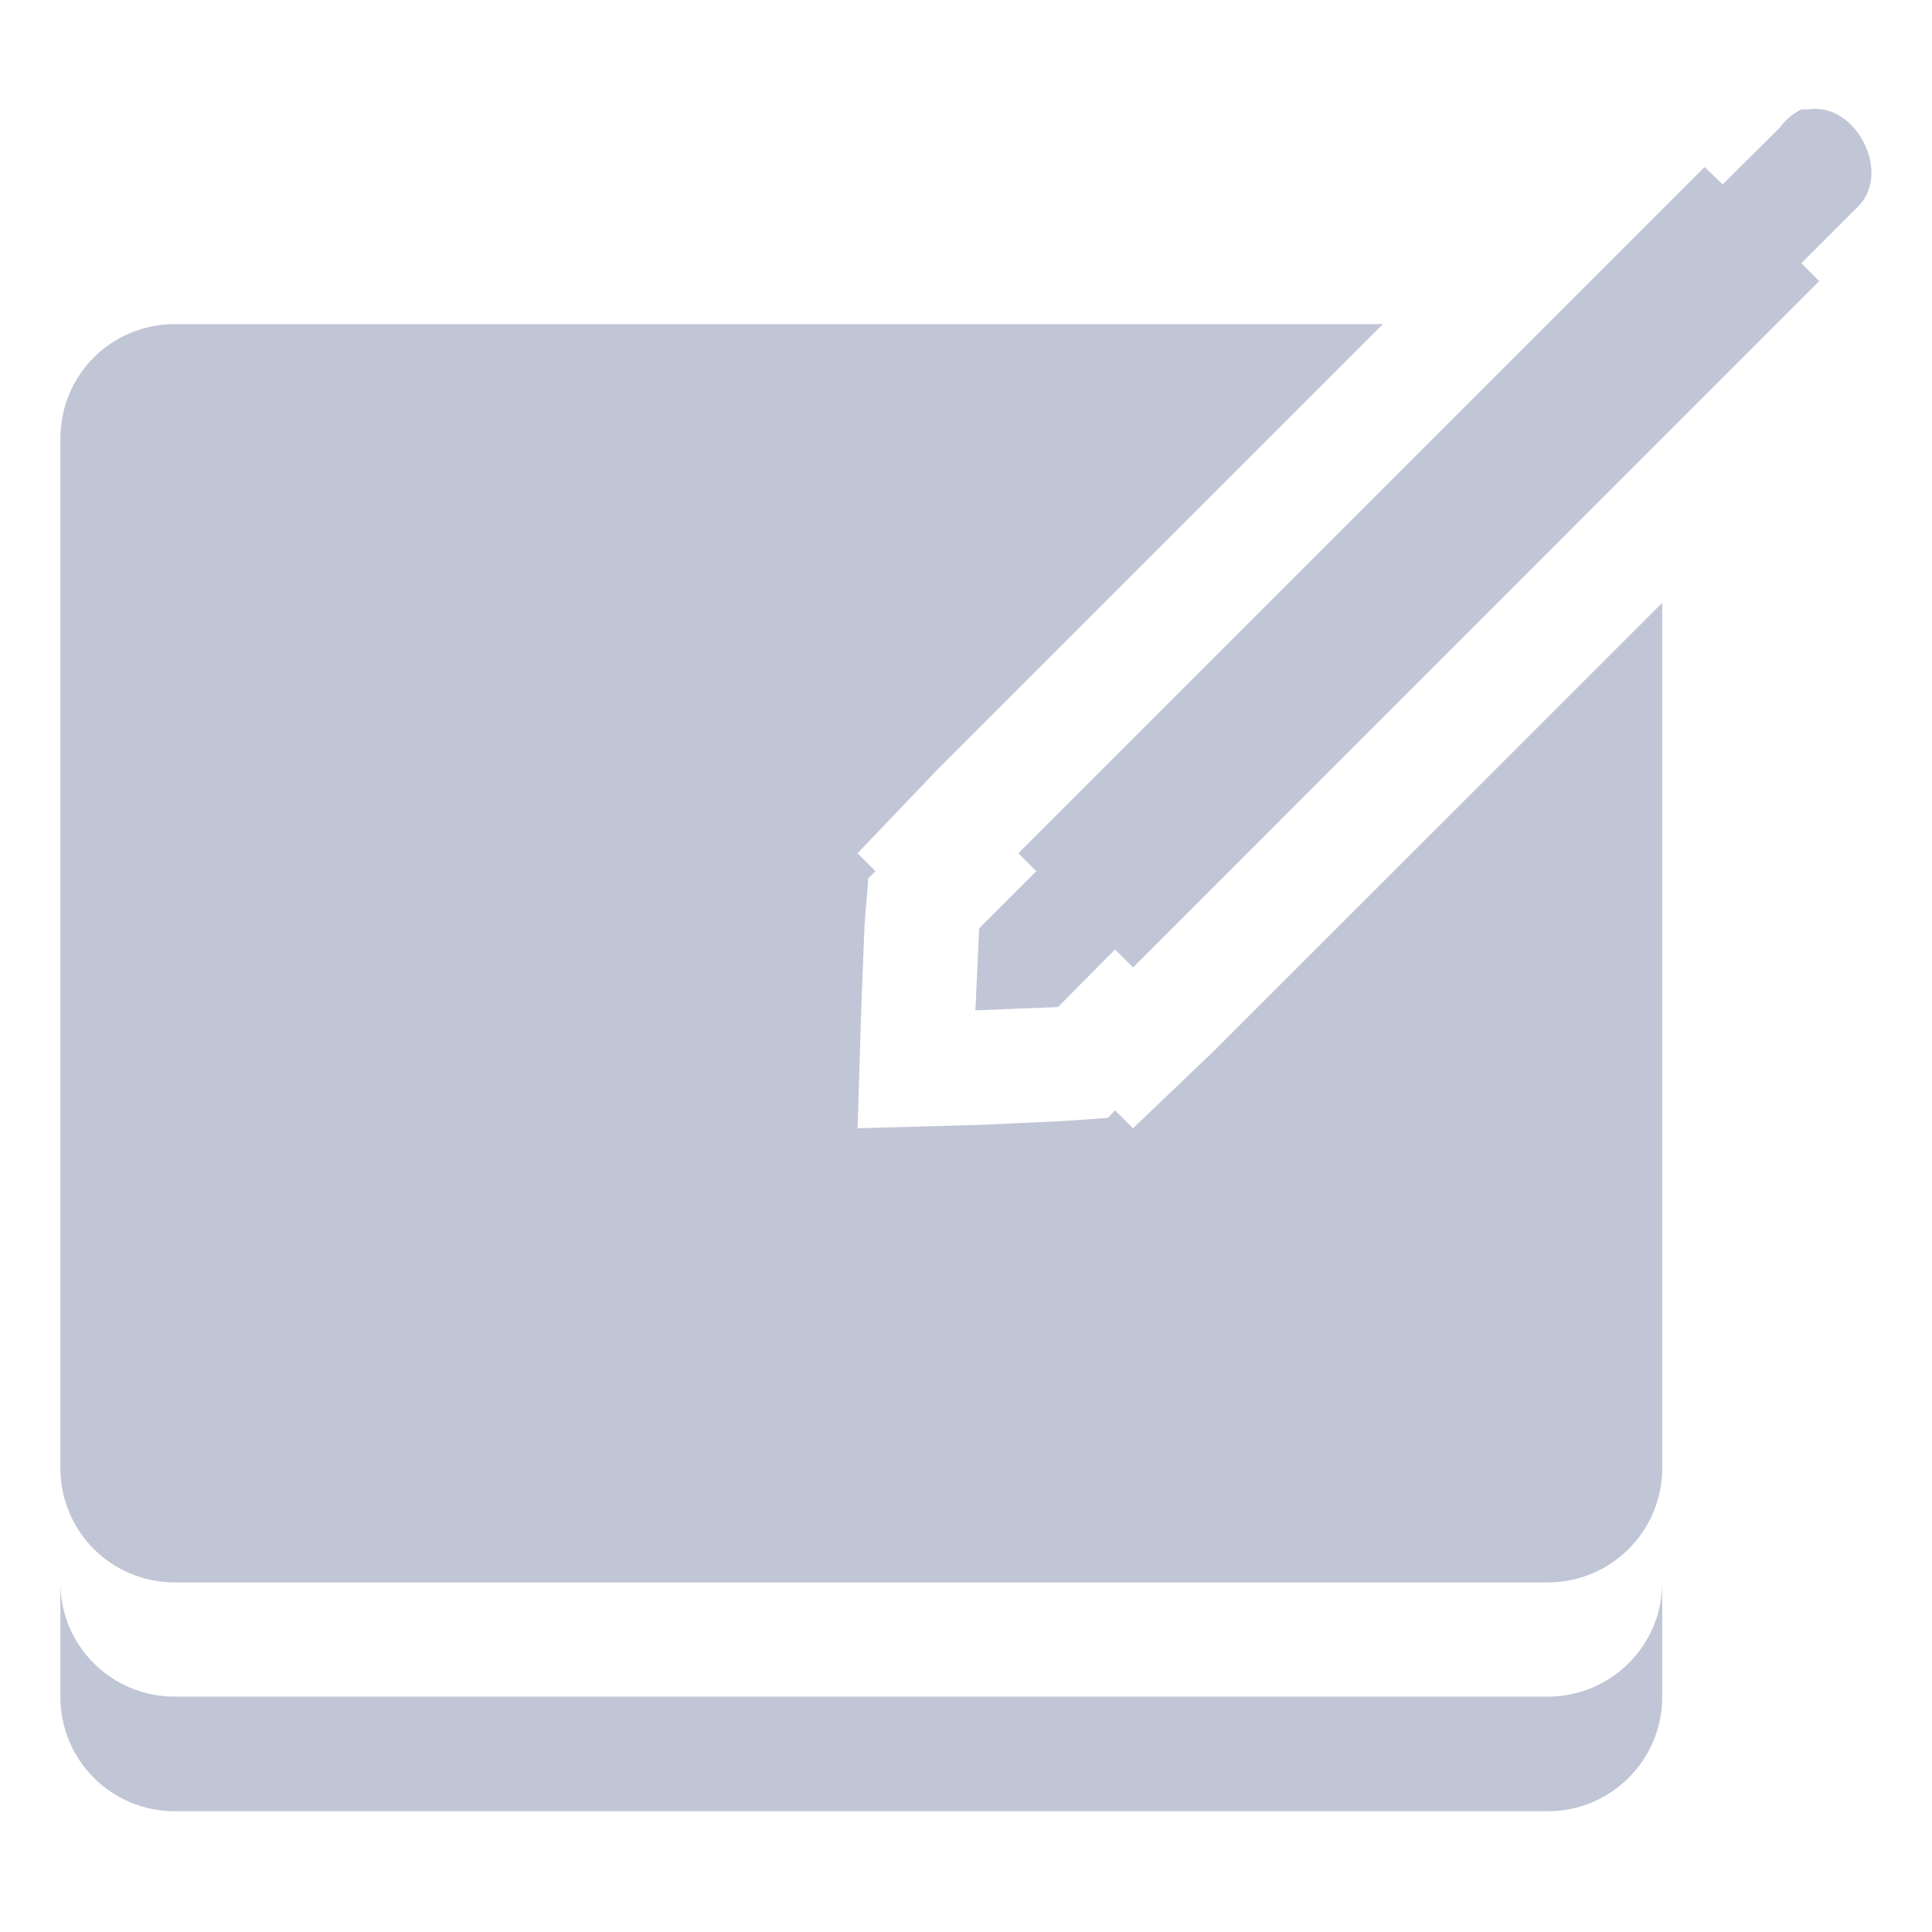 
<svg xmlns="http://www.w3.org/2000/svg" xmlns:xlink="http://www.w3.org/1999/xlink" width="16px" height="16px" viewBox="0 0 16 16" version="1.1">
<g id="surface1">
<path style=" stroke:none;fill-rule:nonzero;fill:#c1c6d6;fill-opacity:1;" d="M 14.918 0.906 C 14.848 0.941 14.785 0.992 14.742 1.055 L 14.266 1.527 L 14.117 1.383 L 8.434 7.066 L 8.582 7.215 L 8.109 7.688 L 8.078 8.367 L 8.762 8.34 L 9.234 7.863 L 9.383 8.012 L 15.066 2.328 L 14.918 2.18 L 15.391 1.707 C 15.668 1.426 15.367 0.844 14.977 0.906 C 14.957 0.906 14.938 0.906 14.918 0.906 Z M 1.449 2.684 C 0.922 2.684 0.5 3.105 0.5 3.633 L 0.5 12.156 C 0.5 12.684 0.922 13.105 1.449 13.105 L 12.816 13.105 C 13.34 13.105 13.766 12.684 13.766 12.156 L 13.766 4.992 L 10.062 8.695 L 9.383 9.344 L 9.234 9.195 L 9.176 9.258 L 8.789 9.285 L 8.109 9.316 L 7.102 9.344 L 7.133 8.34 L 7.16 7.656 L 7.191 7.273 L 7.25 7.215 L 7.102 7.066 L 7.754 6.383 L 11.453 2.684 Z M 0.5 13.105 L 0.5 14.051 C 0.5 14.578 0.922 15 1.449 15 L 12.816 15 C 13.34 15 13.766 14.578 13.766 14.051 L 13.766 13.105 C 13.766 13.629 13.34 14.051 12.816 14.051 L 1.449 14.051 C 0.922 14.051 0.5 13.629 0.5 13.105 Z M 0.5 13.105 "/>
</g>
</svg>
